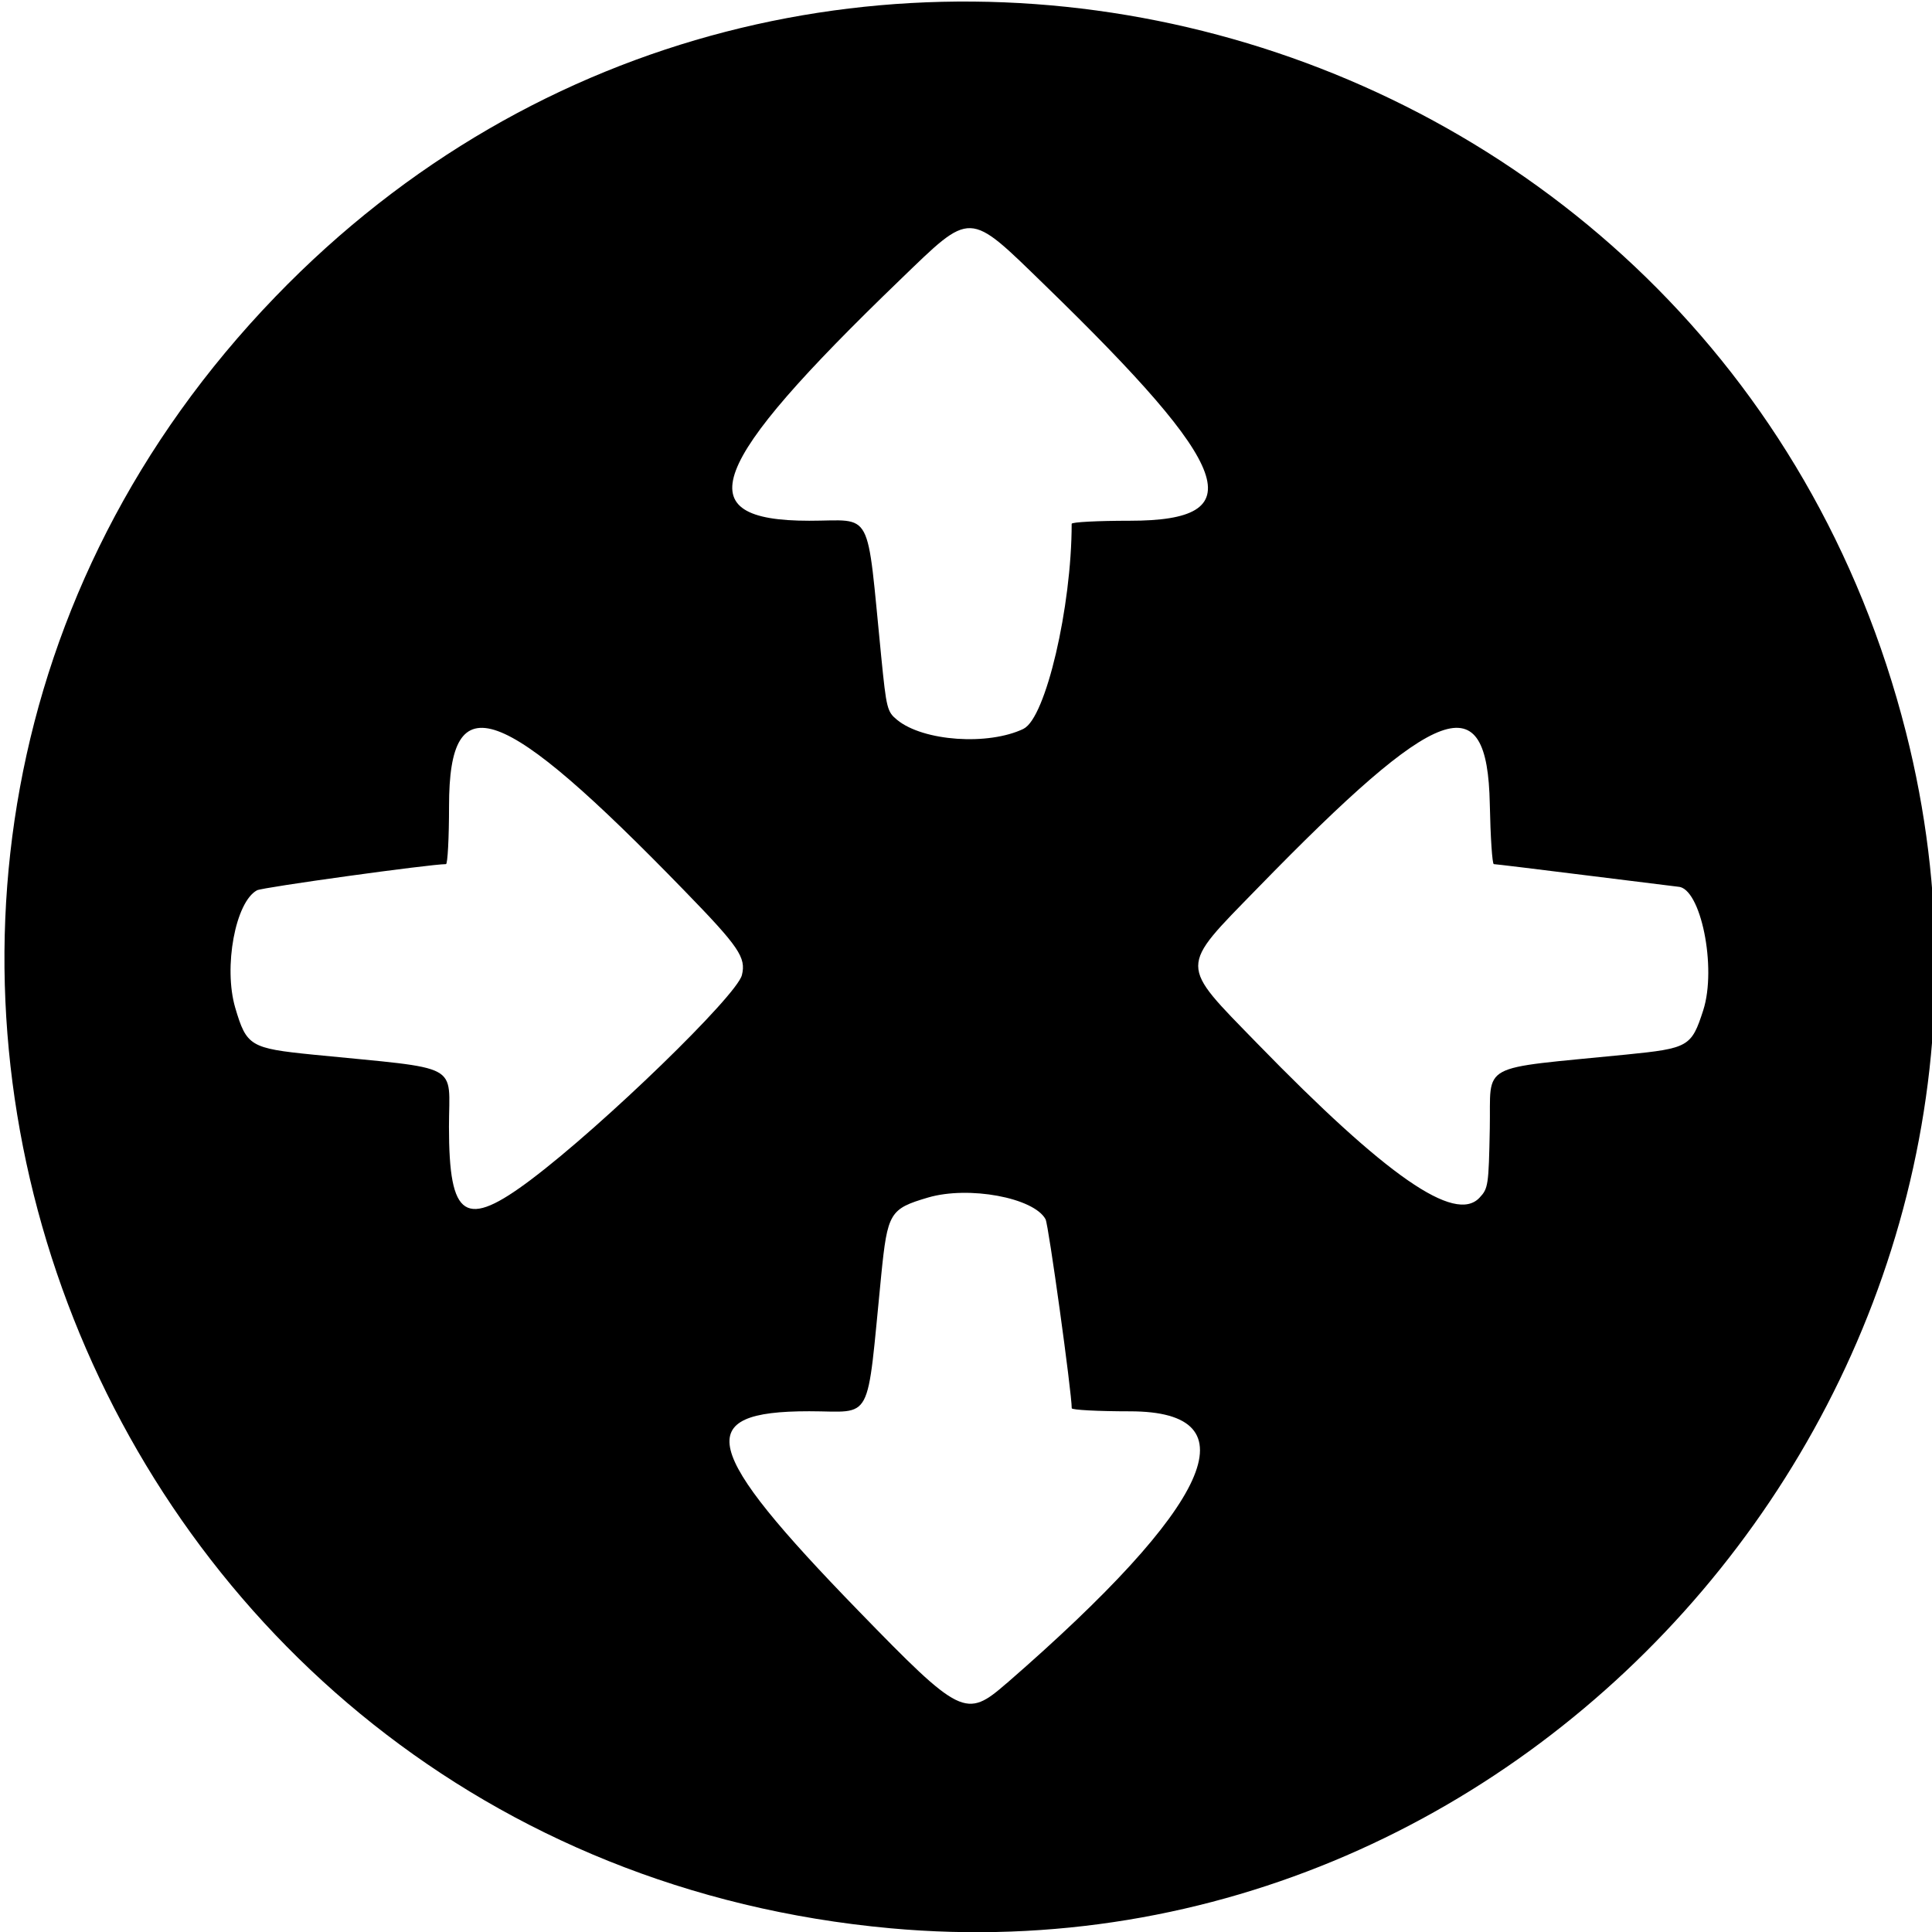 <?xml version="1.0" encoding="UTF-8" standalone="no"?>
<svg
   xmlns:dc="http://purl.org/dc/elements/1.1/"
   xmlns:cc="http://creativecommons.org/ns#"
   xmlns:rdf="http://www.w3.org/1999/02/22-rdf-syntax-ns#"
   xmlns:svg="http://www.w3.org/2000/svg"
   xmlns="http://www.w3.org/2000/svg"
   xmlns:sodipodi="http://sodipodi.sourceforge.net/DTD/sodipodi-0.dtd"
   xmlns:inkscape="http://www.inkscape.org/namespaces/inkscape"
   id="svg3434"
   version="1.1"
   inkscape:version="0.91 r13725"
   width="26"
   height="26"
   viewBox="0 0 26 26"
   sodipodi:docname="flat router.svg">
  <defs
     id="defs3438" />
  <path
     style="fill:#000000"
     d="M 11.985,25.95 C 1.072,24.956 -3.871,11.845 3.707,3.992 10.776,-3.333 23.141,-0.031 25.649,9.852 27.819,18.398 20.732,26.746 11.985,25.95 Z m 1.56,-3.295 c 2.771,-2.407 3.34,-3.662 1.661,-3.662 -0.431,0 -0.783,-0.019 -0.783,-0.041 0,-0.213 -0.312,-2.468 -0.352,-2.543 -0.156,-0.291 -1.035,-0.454 -1.582,-0.293 -0.515,0.152 -0.545,0.202 -0.63,1.048 -0.202,2.027 -0.097,1.828 -0.969,1.828 -1.583,0 -1.458,0.503 0.663,2.686 1.377,1.417 1.446,1.451 1.992,0.976 z M 7.151,15.871 c 0.968,-0.729 2.764,-2.471 2.833,-2.748 0.059,-0.237 -0.037,-0.379 -0.773,-1.136 -2.478,-2.551 -3.168,-2.799 -3.168,-1.141 0,0.431 -0.019,0.783 -0.041,0.783 -0.213,0 -2.468,0.312 -2.543,0.352 -0.291,0.156 -0.454,1.035 -0.293,1.582 0.152,0.515 0.202,0.545 1.048,0.63 2.027,0.202 1.828,0.097 1.828,0.969 0,1.242 0.217,1.381 1.108,0.71 z M 19.91,16.119 c 0.118,-0.125 0.124,-0.165 0.139,-0.933 0.018,-0.901 -0.183,-0.792 1.837,-0.994 0.838,-0.084 0.877,-0.106 1.035,-0.595 0.186,-0.576 -0.034,-1.654 -0.339,-1.664 -0.006,-2.03e-4 -0.558,-0.069 -1.226,-0.152 -0.669,-0.084 -1.233,-0.152 -1.253,-0.152 -0.021,0 -0.045,-0.364 -0.054,-0.809 -0.032,-1.616 -0.678,-1.382 -3.127,1.134 -1.063,1.092 -1.063,0.998 0,2.091 1.735,1.783 2.658,2.424 2.988,2.074 z M 13.776,9.806 c 0.296,-0.143 0.646,-1.637 0.646,-2.757 0,-0.023 0.352,-0.041 0.783,-0.041 1.658,0 1.41,-0.69 -1.141,-3.168 -1.046,-1.016 -0.978,-1.013 -1.957,-0.069 -2.597,2.505 -2.873,3.237 -1.217,3.237 0.872,0 0.767,-0.199 0.969,1.828 0.07,0.702 0.08,0.742 0.214,0.852 0.351,0.288 1.228,0.349 1.704,0.119 z"
     id="path3444"
     inkscape:connector-curvature="0" />
</svg>
